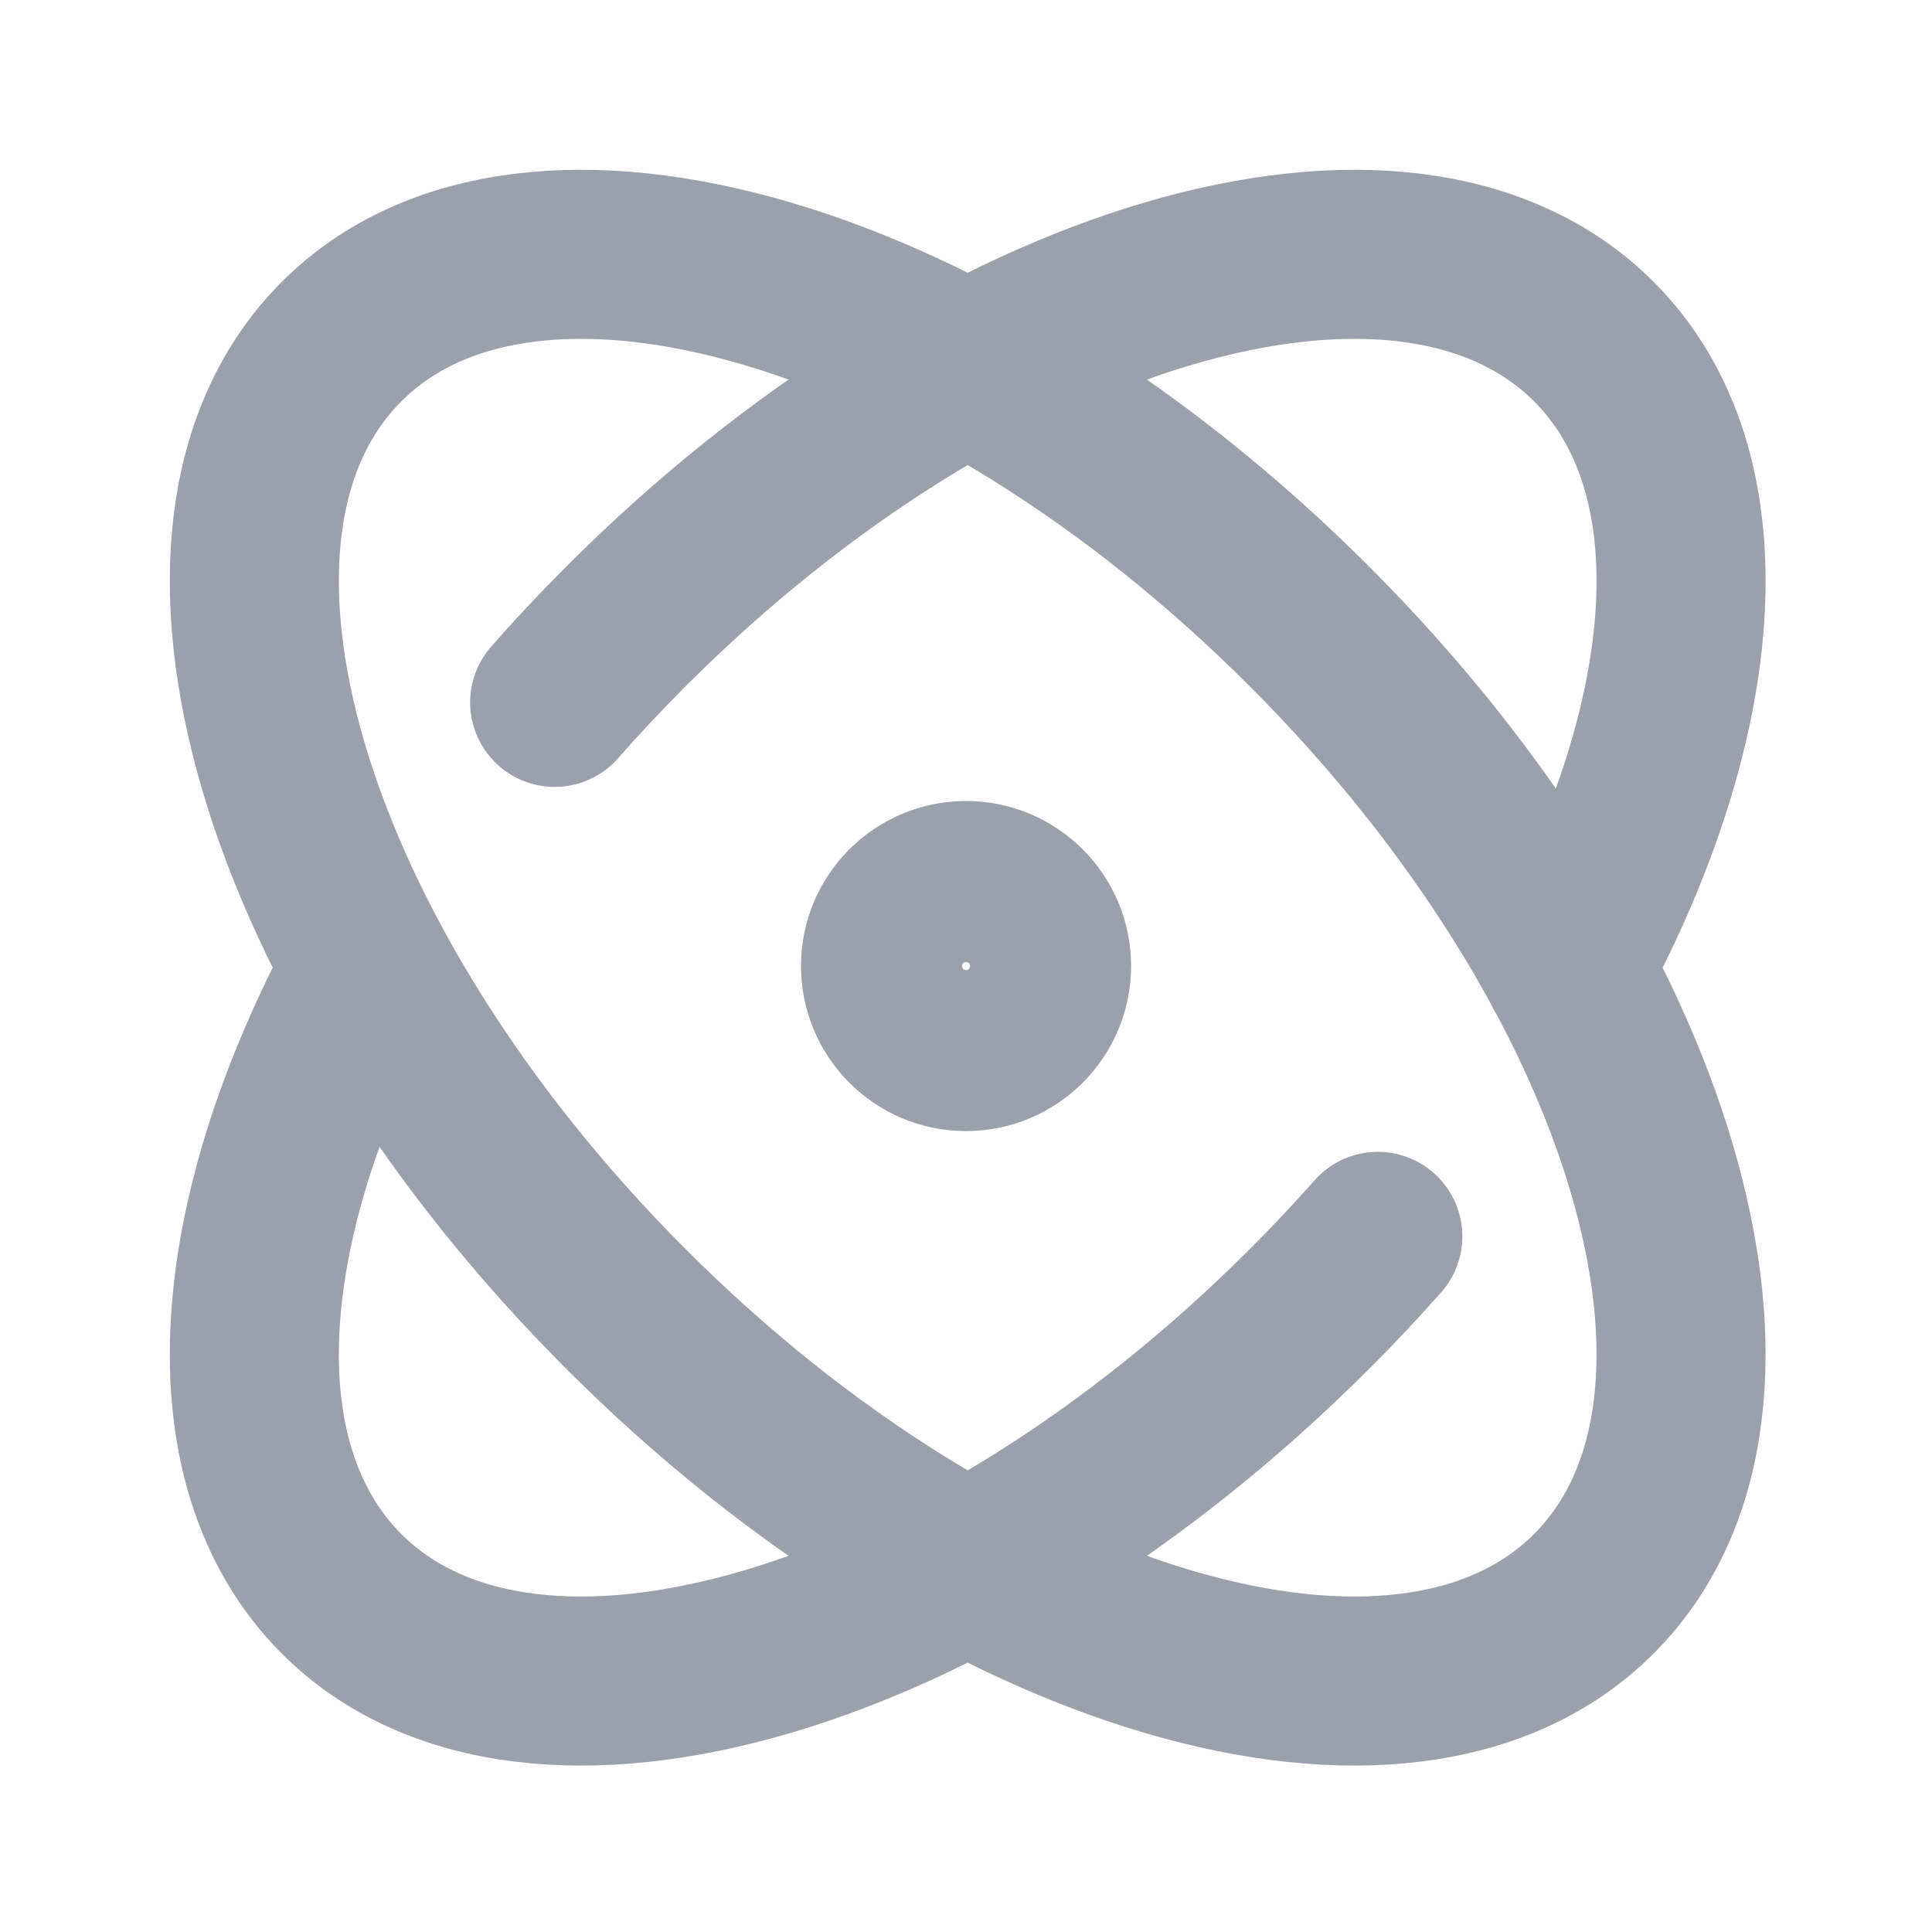 <svg width="20" height="20" viewBox="0 0 20 20" fill="none" xmlns="http://www.w3.org/2000/svg">
<path d="M14.263 12.799C14.037 13.054 13.801 13.306 13.553 13.553C9.973 17.133 5.488 18.452 3.536 16.499C2.197 15.161 2.396 12.632 3.807 10.02M5.742 7.271C5.976 7.004 6.223 6.741 6.482 6.482C10.062 2.902 14.547 1.583 16.499 3.536C17.839 4.875 17.639 7.407 16.225 10.02M13.553 6.482C17.133 10.062 18.452 14.547 16.499 16.499C14.547 18.452 10.062 17.133 6.482 13.553C2.902 9.973 1.583 5.488 3.536 3.536C5.488 1.583 9.973 2.902 13.553 6.482ZM10.834 10C10.834 10.46 10.46 10.834 10 10.834C9.54 10.834 9.167 10.46 9.167 10C9.167 9.54 9.54 9.167 10 9.167C10.46 9.167 10.834 9.54 10.834 10Z" stroke="#9CA0AA" stroke-width="1.75" stroke-linecap="round" stroke-linejoin="round"/>
</svg>
